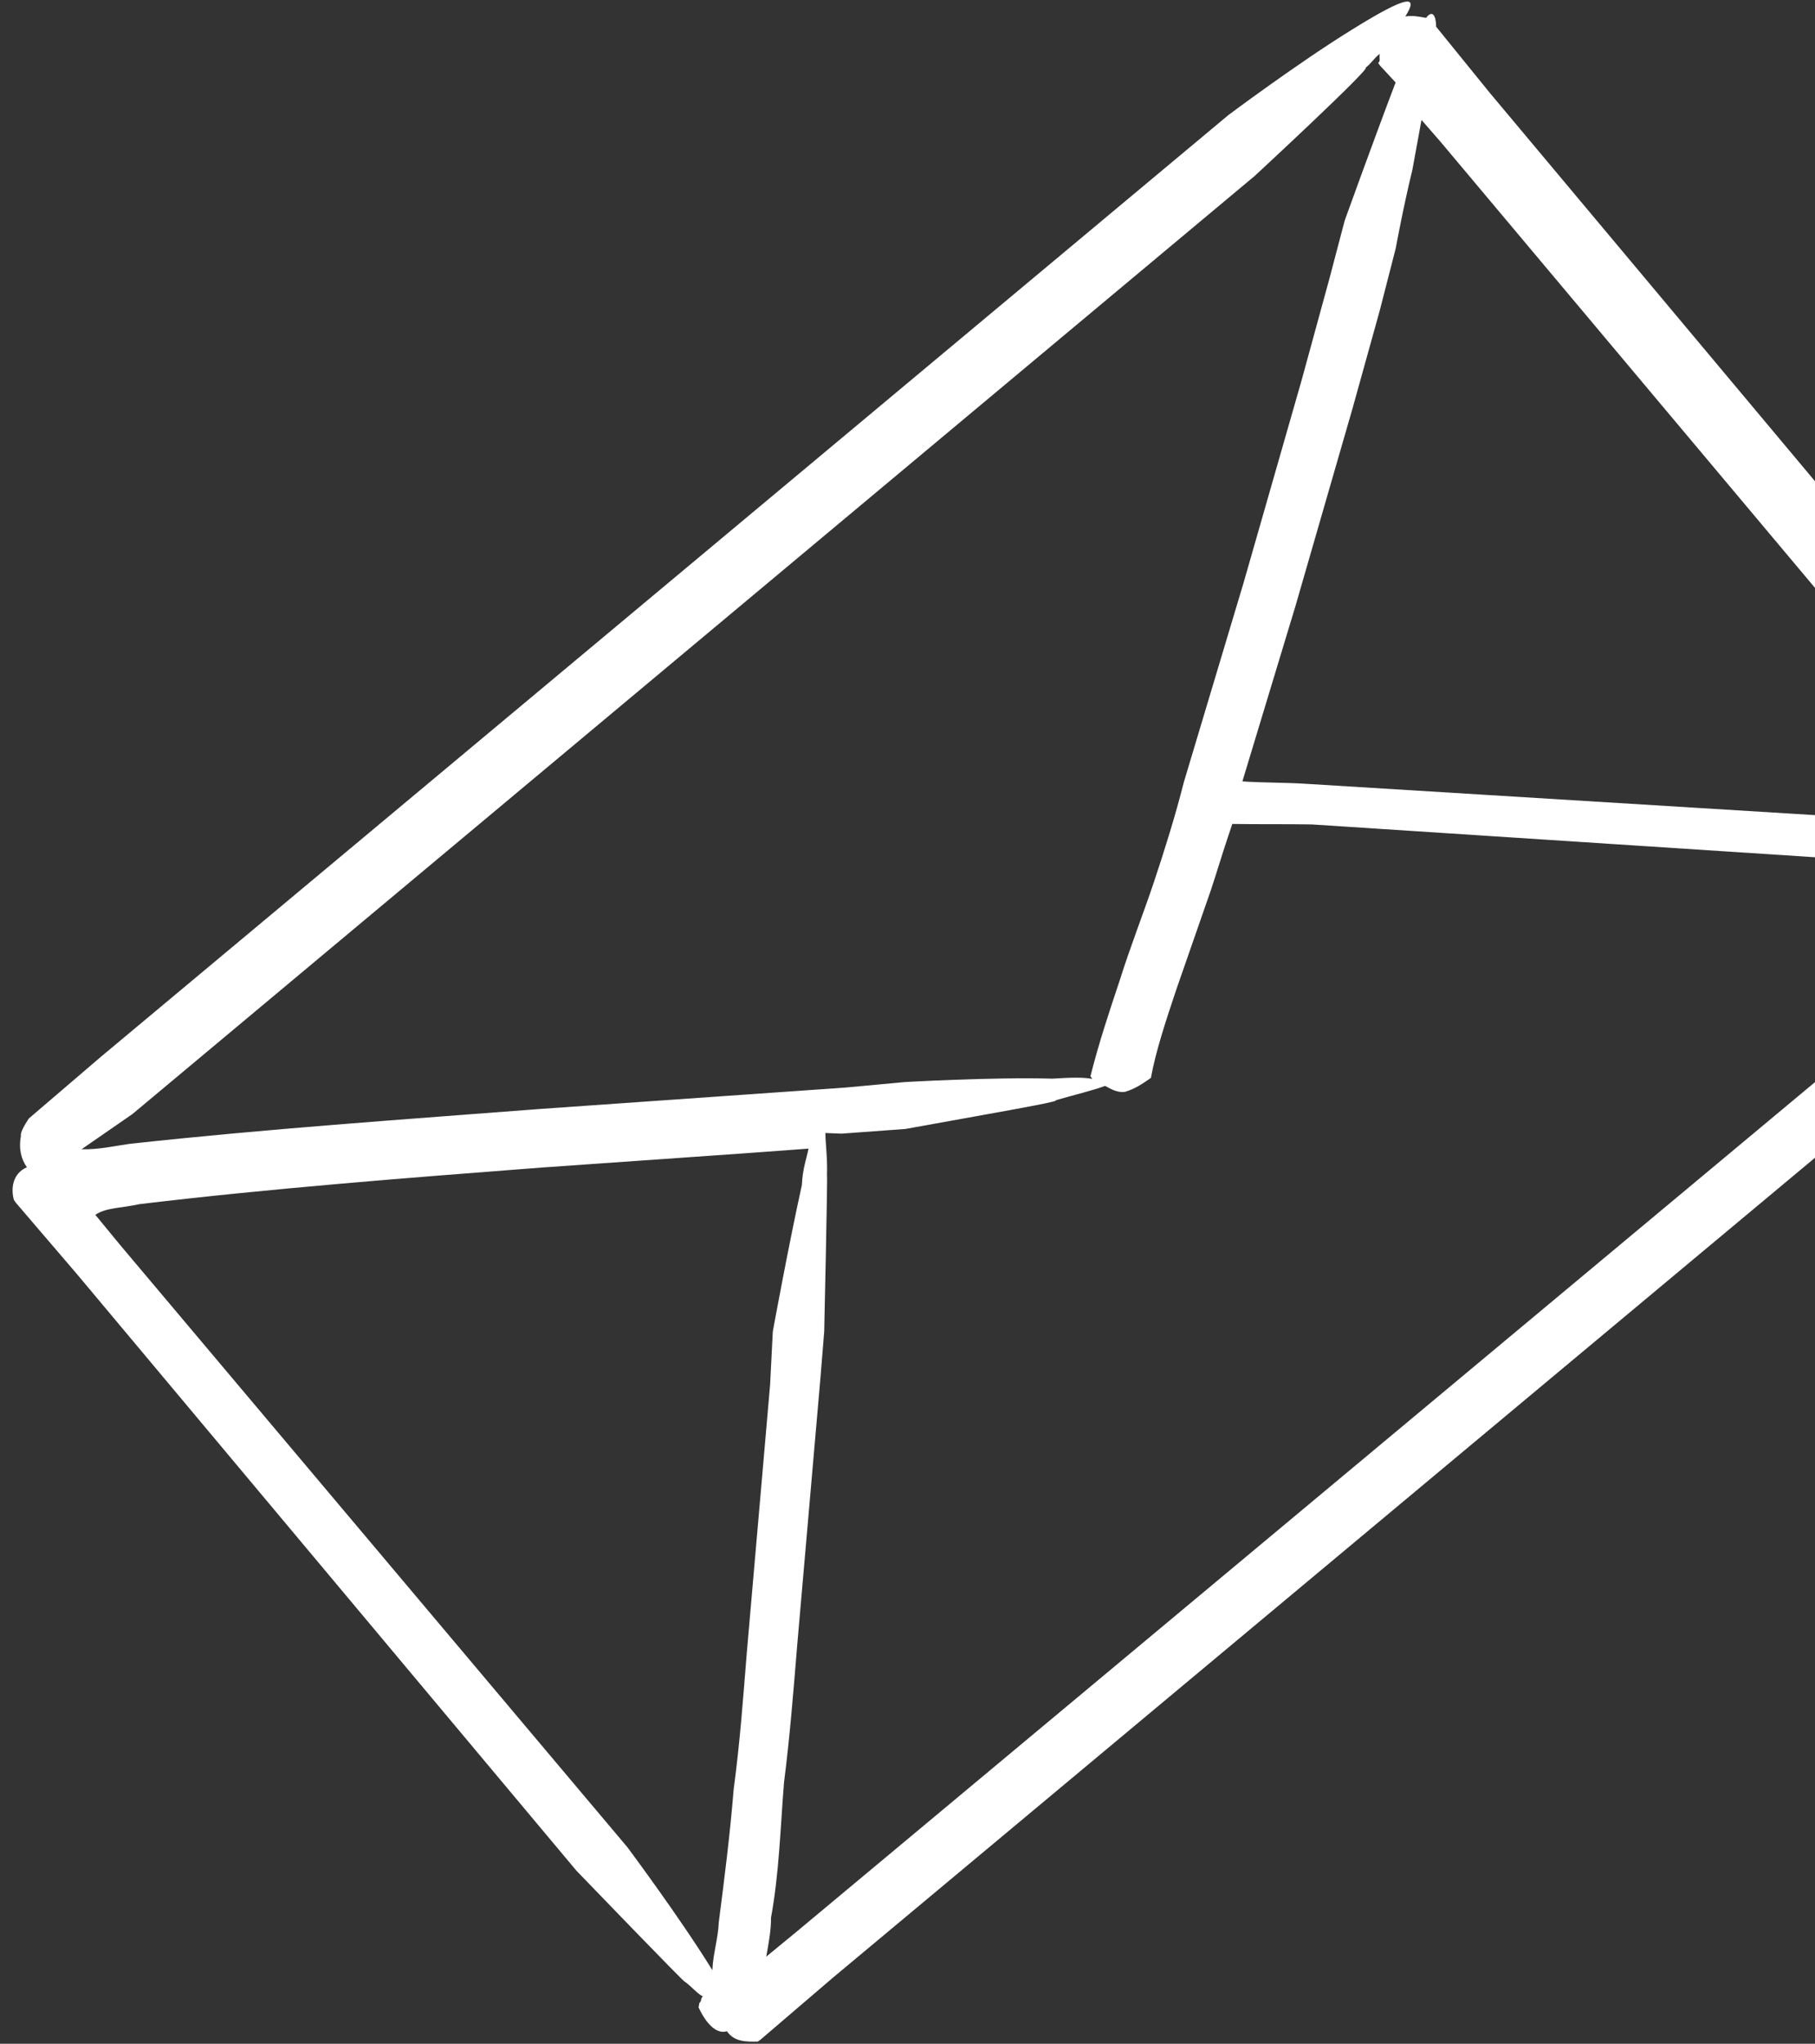 <svg width="143" height="161" fill="none" xmlns="http://www.w3.org/2000/svg"><rect width="100%" height="100%" fill="#333333" stroke="none"/><path d="M1.65 89.474c-.194 1.07.032 1.847.469 2.479-1.2.518-1.249 1.798-1.022 2.575l.145.211 4.857 5.673 39.307 46.943s8.824 9.159 8.532 8.738c.648.486.94.907 1.441 1.183-.21.146-.065.357-.275.502l-.065.357c.663 1.409 1.456 2.107 2.234 1.88.583.843 1.506.827 2.43.812l.21-.146 5.674-4.857 89.054-74.339s9.305-8.613 8.738-8.532c3.631-3.756 5.431-6.558-1.457-2.107-4.149 2.557-9.692 6.701-9.692 6.701l-89.476 74.631-2.383 1.958c.195-1.069.39-2.138.375-3.061.65-3.564.733-7.047 1.027-10.676.44-3.418.733-7.047 1.027-10.676l1.844-21.206.294-3.629s.284-12.653.218-12.296c.05-1.28-.111-2.414-.127-3.338l1.28.05 5.038-.37 6.093-1.098c3.046-.549 6.092-1.097 5.736-1.162 1.555-.453 2.9-.76 3.889-1.132.502.276 1.004.551 1.57.47.779-.225 1.41-.663 1.832-.954l.21-.146c.39-2.138 1.202-4.568 2.014-6.997l2.71-7.791c.406-1.215.877-2.786 1.283-4.001l.406-1.215c2.203.034 4.05.003 6.253.037l42.396 2.764 3.629.294s12.718-.073 12.151.007c4.617-.078 7.874-.772 2.237-2.17-.081-.566-.744-1.976-2.201-4.083-2.557-4.15-6.701-9.692-6.701-9.692l-37.493-44.77-4.209-5.188c-.016-.923-.307-1.345-.794-.697-.713-.13-1.069-.195-1.636-.114 1.038-1.652.325-1.782-4.245 1.066-4.149 2.557-9.693 6.701-9.693 6.701L7.941 83.257l-5.674 4.857c-.762 1.15-.616 1.36-.616 1.36zm148.925-34.14s8.824 9.16 8.532 8.738c.94.908 1.879 1.816 2.672 2.513l-.356-.065c-4.779-1.056-11.615-1.935-11.615-1.935l-4.196-.213-42.607-2.62c-1.636-.114-3.483-.083-5.12-.197l4.173-13.784 4.497-15.567 2.144-7.71 1.266-4.924s.586-3.208 1.316-6.204l.716-3.92 1.522 1.75 37.056 44.138zM10.433 87.762L98.855 13.86s9.305-8.613 8.738-8.532c.421-.292.697-.794 1.118-1.085-.065.356.081.567-.13.713l.146.21 1.23 1.33c-1.768 4.648-4.008 10.868-4.008 10.868l-1.202 4.568-2.208 8.067-4.563 15.922-4.708 15.712c-.666 2.64-1.542 5.427-2.354 7.856-.811 2.43-1.834 5.005-2.71 7.791-.812 2.43-1.623 4.86-2.29 7.5l.147.21c-.713-.13-1.637-.114-3.127-.018-4.763-.132-11.649.269-11.649.269l-4.682.434-8.02.562-16.04 1.124c-10.644.82-21.645 1.574-32.355 2.75-1.134.161-2.479.468-3.759.42l4.004-2.769zm.546 7.097c10.353-1.241 20.998-2.061 31.642-2.88l16.04-1.125 5.039-.37c-.13.714-.471 1.572-.52 2.852-1.056 4.779-2.292 11.55-2.292 11.55l-.213 4.196-1.844 21.206c-.294 3.628-.523 6.901-1.028 10.675-.293 3.629-.733 7.047-1.172 10.465-.05 1.28-.456 2.495-.505 3.775-2.557-4.149-6.701-9.692-6.701-9.692L9.47 98.081 7.512 95.7c.842-.583 2.122-.534 3.467-.84z" fill="#fff"/></svg>